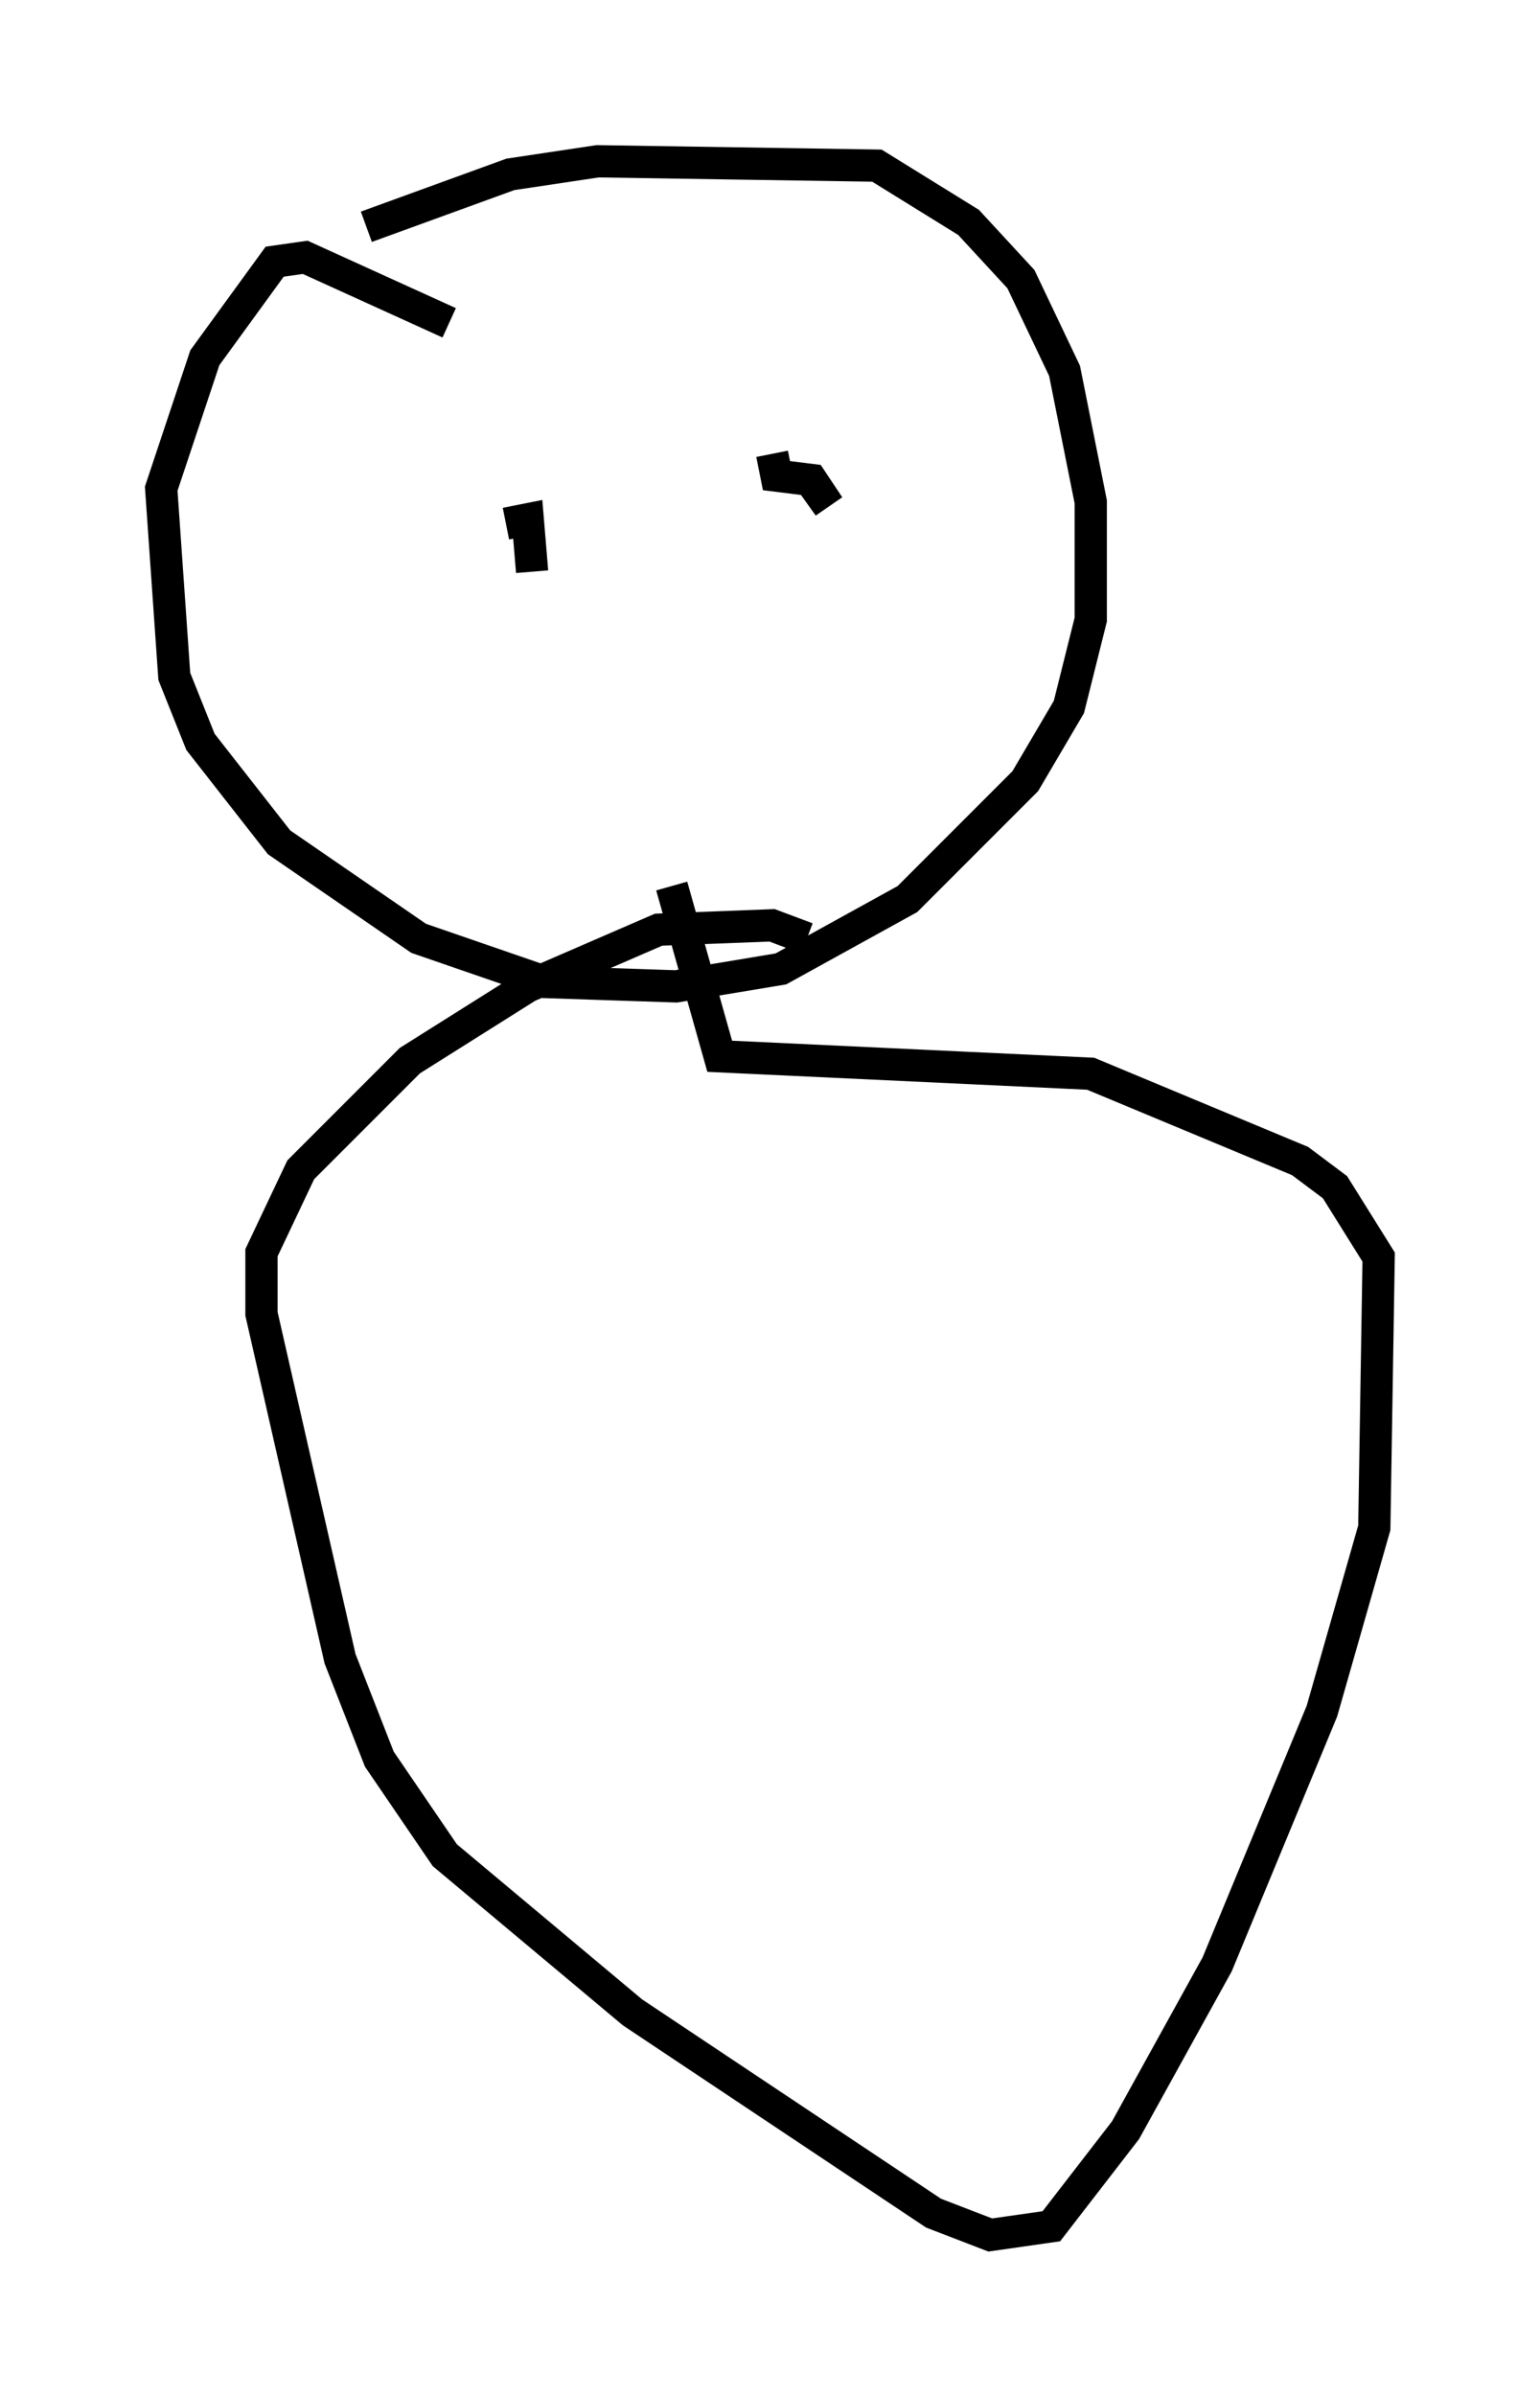 <?xml version="1.0" encoding="utf-8" ?>
<svg baseProfile="full" height="74.275" version="1.1" width="47.753" xmlns="http://www.w3.org/2000/svg" xmlns:ev="http://www.w3.org/2001/xml-events" xmlns:xlink="http://www.w3.org/1999/xlink"><defs /><rect fill="white" height="74.275" width="47.753" x="0" y="0" /><path d="M10.007, 8.112 m1.353, -1.083 l4.465, -1.624 2.706, -0.406 l8.66, 0.135 2.842, 1.759 l1.624, 1.759 1.353, 2.842 l0.812, 4.059 0.0, 3.654 l-0.677, 2.706 -1.353, 2.3 l-3.654, 3.654 -3.924, 2.165 l-3.248, 0.541 -4.059, -0.135 l-3.924, -1.353 -4.33, -2.977 l-2.436, -3.112 -0.812, -2.03 l-0.406, -5.819 1.353, -4.059 l2.165, -2.977 0.947, -0.135 l4.465, 2.03 m1.759, 6.225 l0.677, -0.135 0.135, 1.624 m7.442, -3.654 l0.135, 0.677 1.083, 0.135 l0.541, 0.812 -0.677, -0.947 m-4.195, 12.72 l1.488, 5.277 11.502, 0.541 l6.495, 2.706 1.083, 0.812 l1.353, 2.165 -0.135, 8.39 l-1.624, 5.683 -3.248, 7.848 l-2.842, 5.142 -2.3, 2.977 l-1.894, 0.271 -1.759, -0.677 l-9.337, -6.225 -5.819, -4.871 l-2.03, -2.977 -1.218, -3.112 l-2.436, -10.69 0.0, -1.894 l1.218, -2.571 3.383, -3.383 l3.654, -2.3 4.059, -1.759 l3.518, -0.135 1.083, 0.406 " fill="none" stroke="black" stroke-width="1" /></svg>